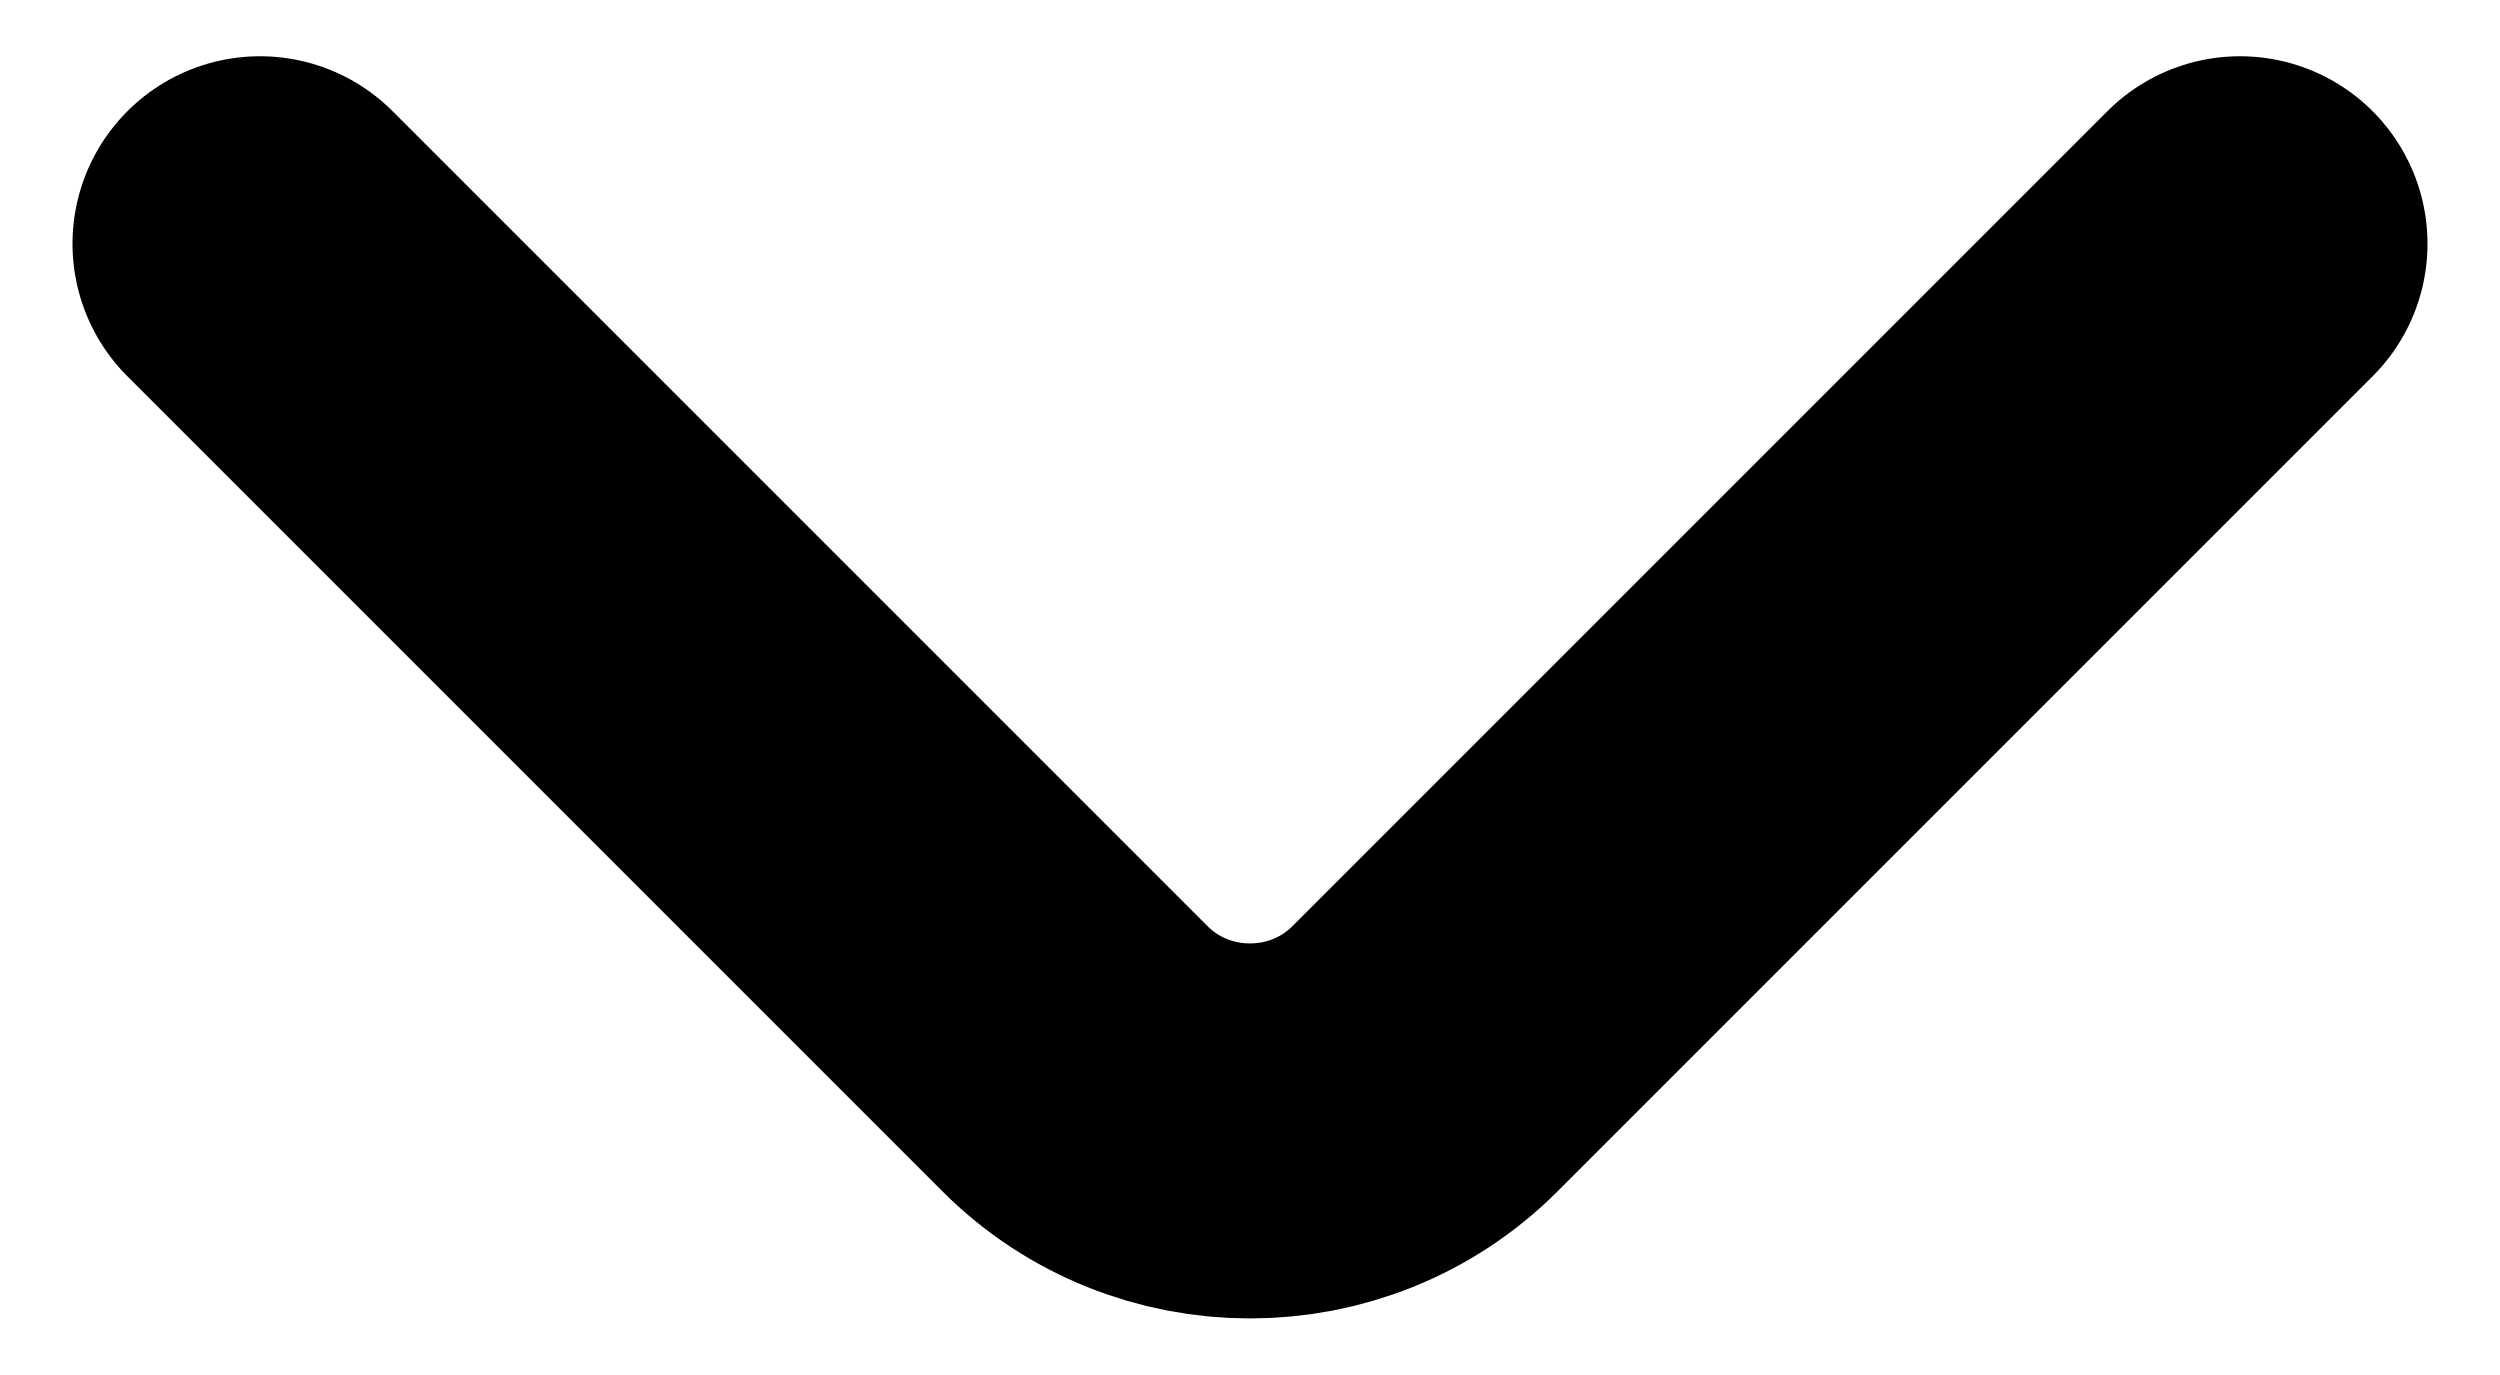 <svg width="20" height="11" viewBox="0 0 20 11" fill="none" xmlns="http://www.w3.org/2000/svg">
<path d="M17.92 1.95L11.4 8.47C10.63 9.24 9.37 9.24 8.6 8.47L2.08 1.95" stroke="black" stroke-width="3" stroke-miterlimit="10" stroke-linecap="round" stroke-linejoin="round"/>
</svg>
